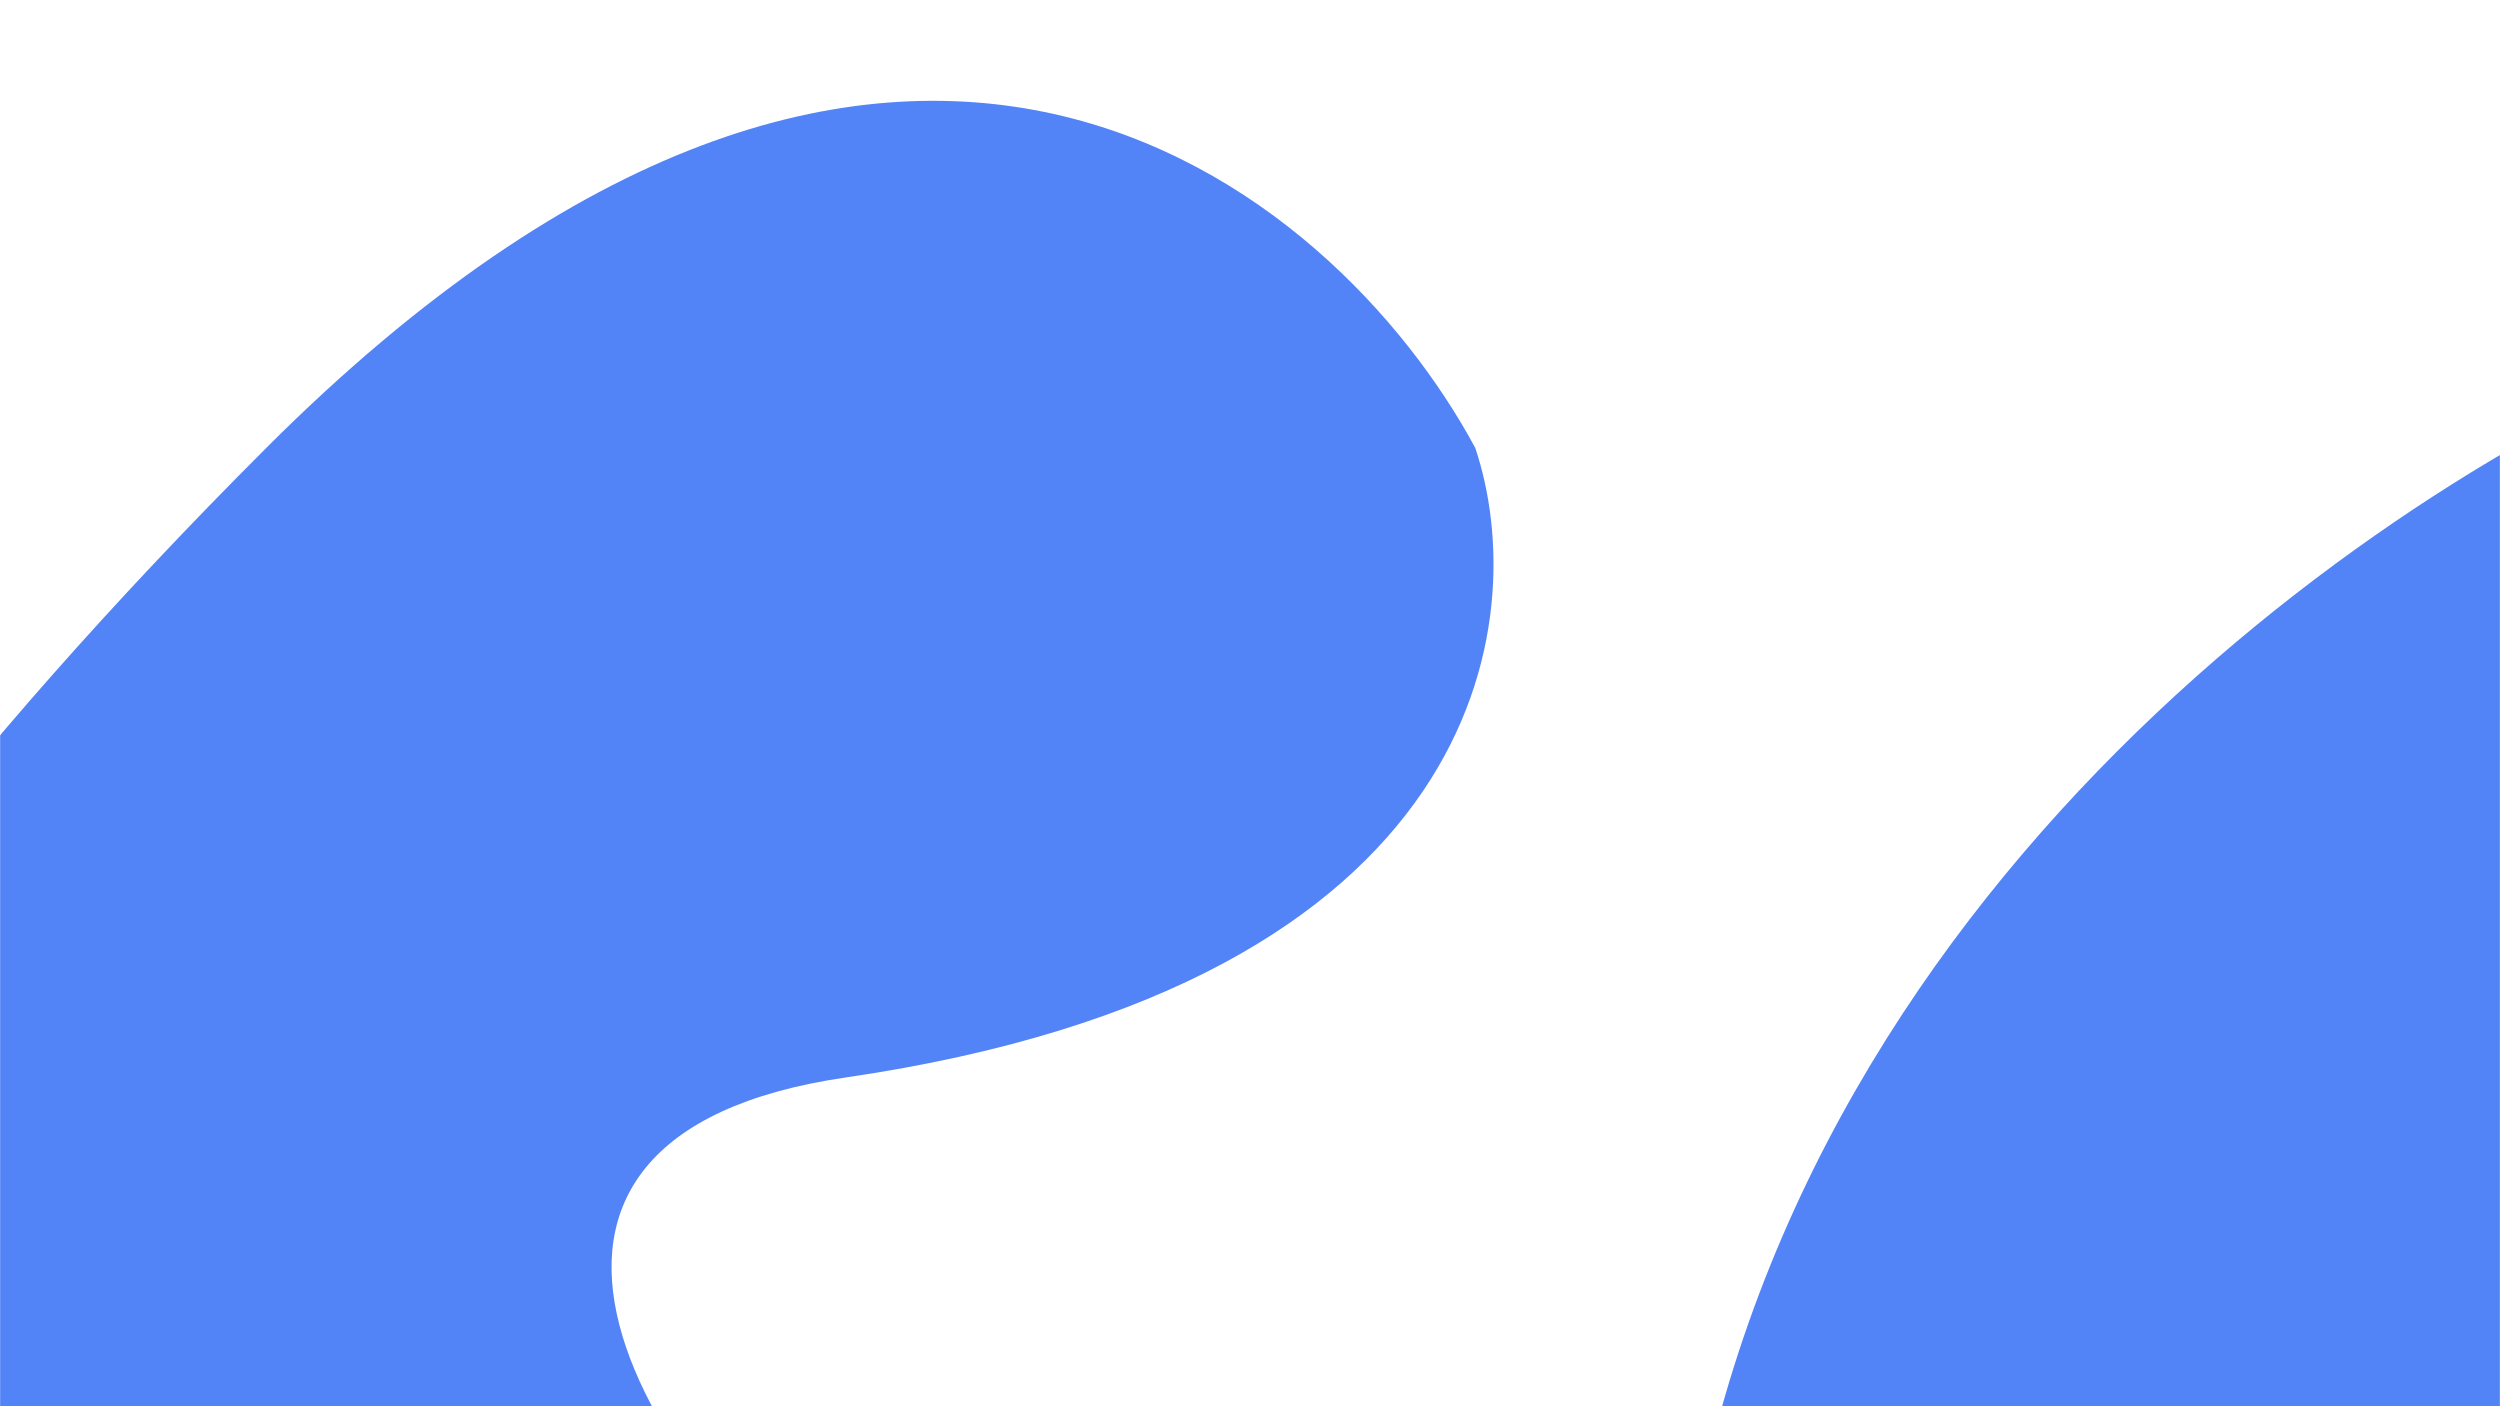 <svg width="1920" height="1080" fill="none" xmlns="http://www.w3.org/2000/svg"><mask id="Mask Group__a" style="mask-type:alpha" maskUnits="userSpaceOnUse" x="0" y="0" width="1920" height="1080"><path fill="#fff" d="M0 0h1920v1080H0z"/></mask><g mask="url(#Mask Group__a)"><path d="M1297 1196c86.4-536 566-844 795-931l1048 198.5c223.17 160.333 681.2 498 728 566 46.8 68-19.5 768.67-58.5 1110.5L1297 2297.5l-1654.5-1052c-13.833-99.33 79.2-418.7 562-901.5s820.17-201.167 928.5 0c44.17 131.167 9.3 411.5-483.5 483.5C33.5 917.5 1189 1866 1297 1196Z" fill="#5384F7"/></g></svg>